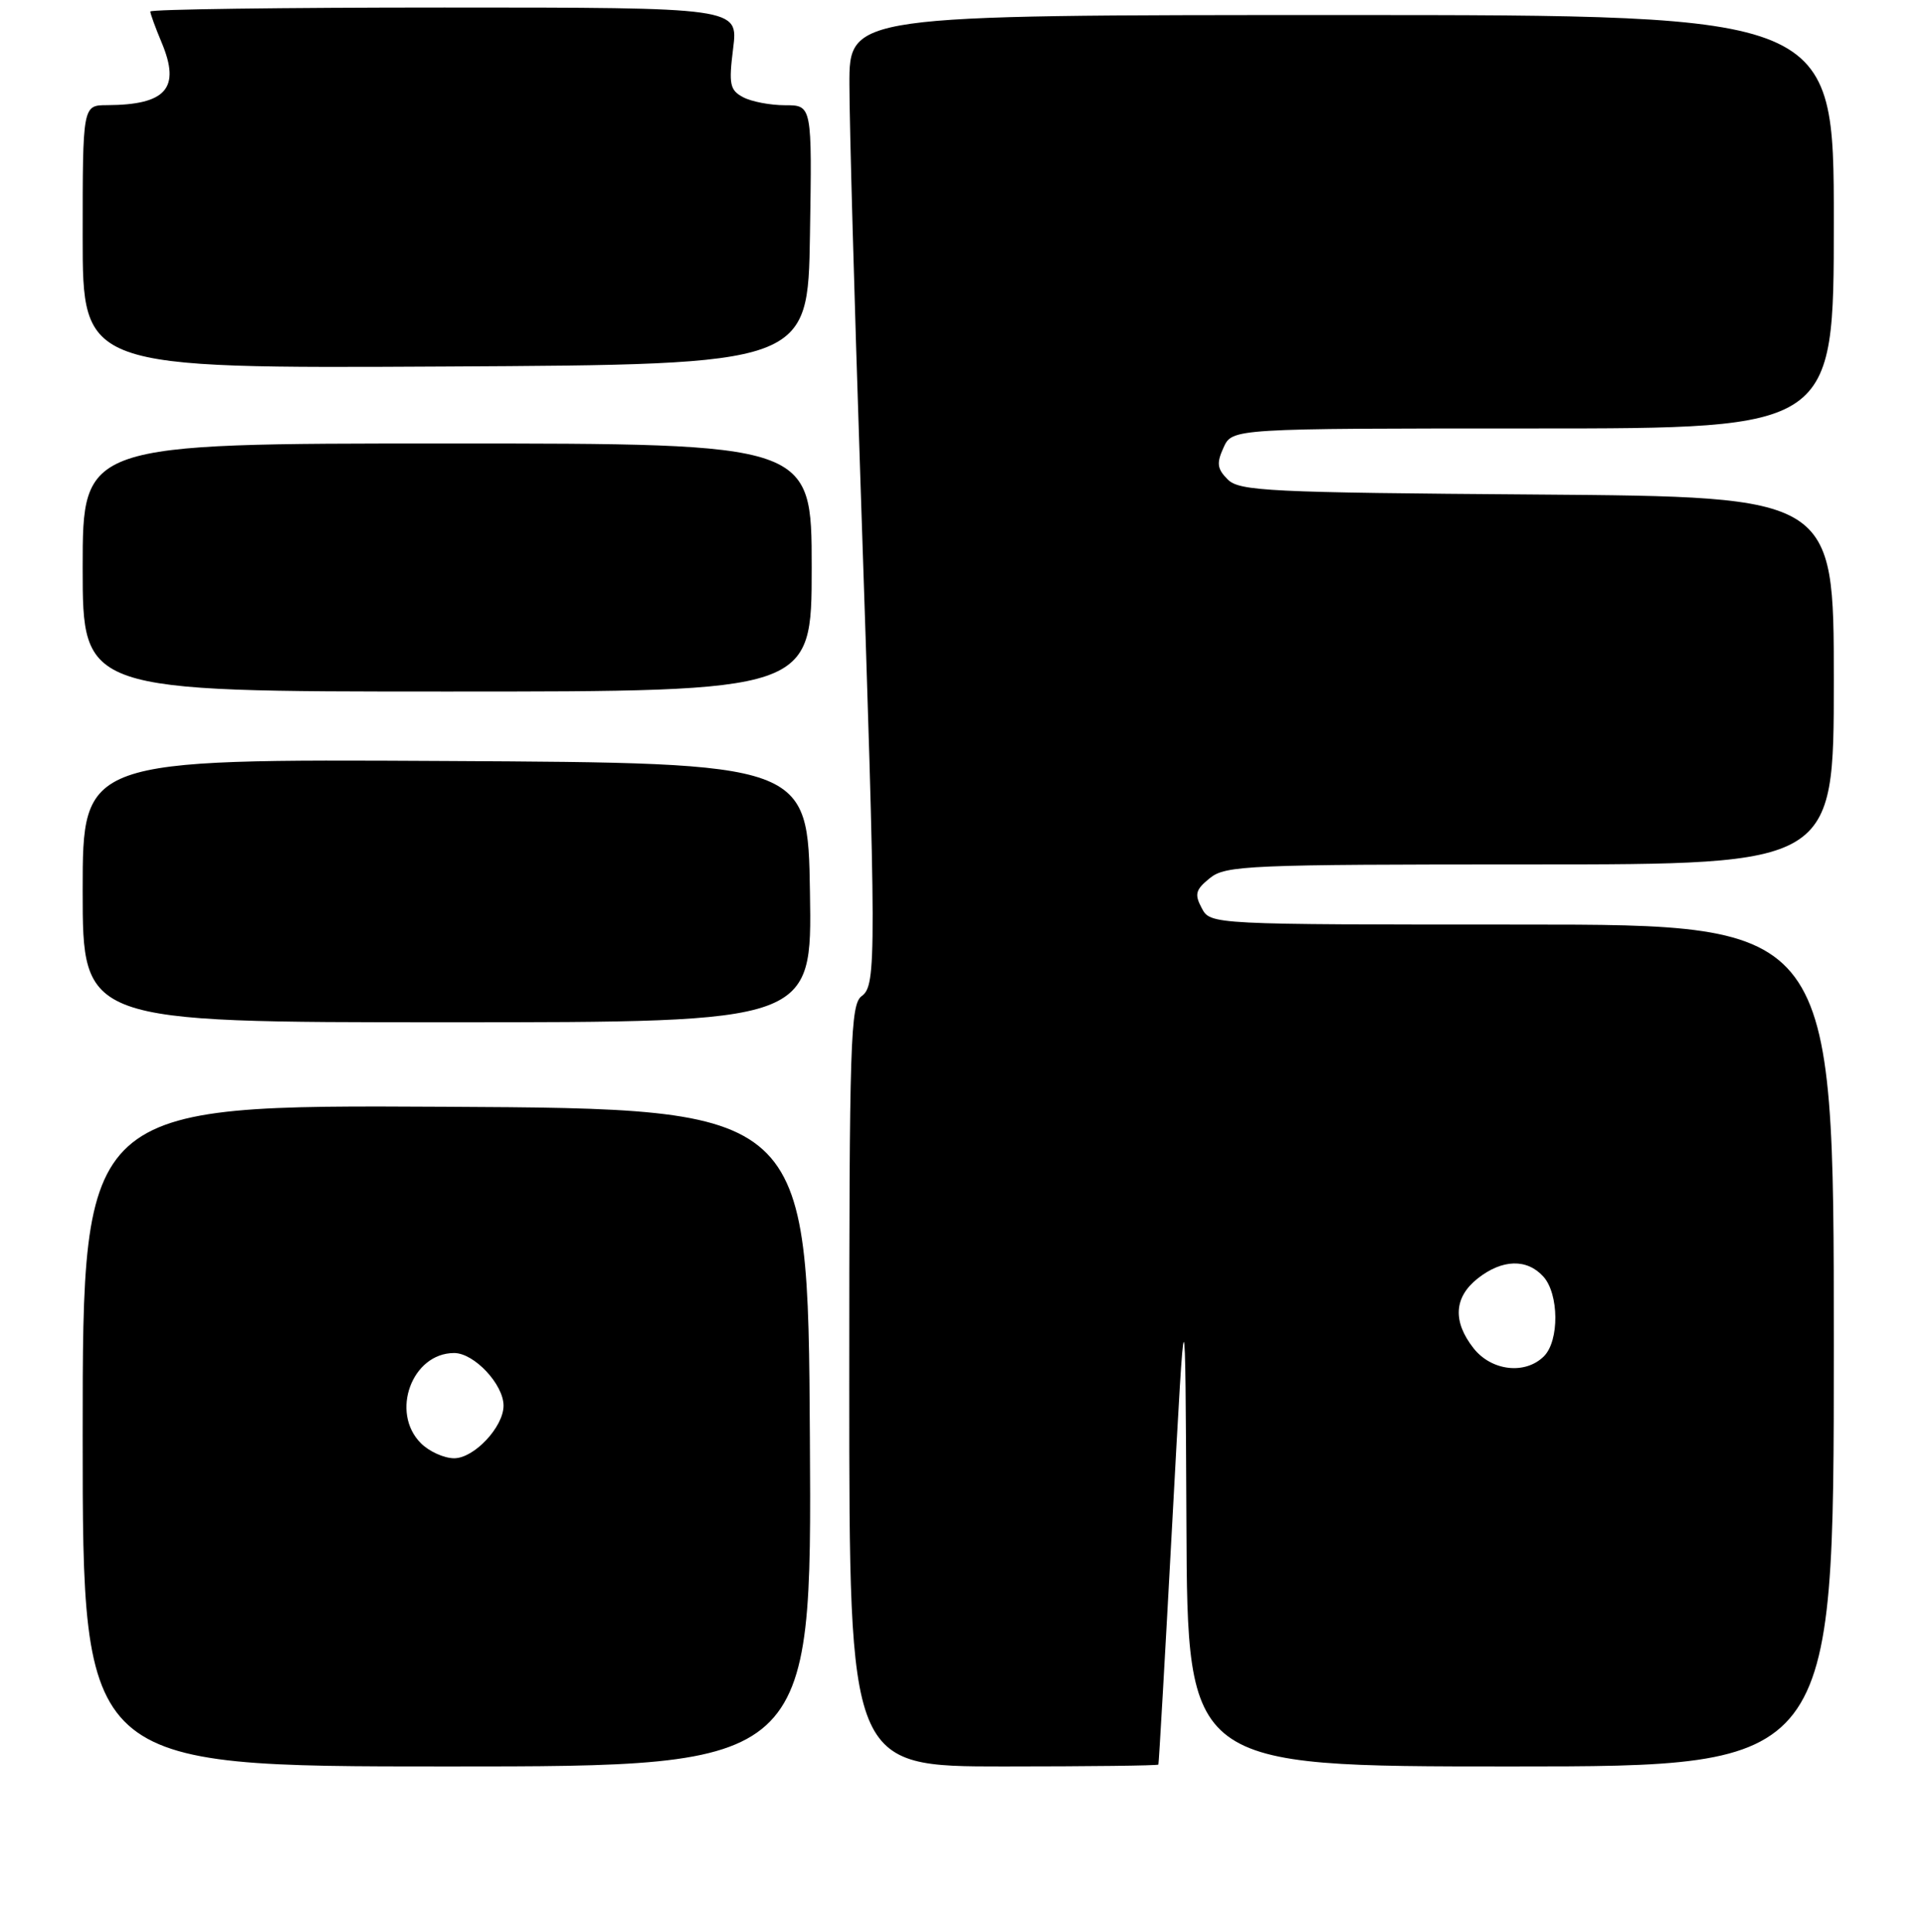 <?xml version="1.0" encoding="UTF-8" standalone="no"?>
<!DOCTYPE svg PUBLIC "-//W3C//DTD SVG 1.1//EN" "http://www.w3.org/Graphics/SVG/1.1/DTD/svg11.dtd" >
<svg xmlns="http://www.w3.org/2000/svg" xmlns:xlink="http://www.w3.org/1999/xlink" version="1.1" viewBox="0 0 256 257">
 <g >
 <path fill="currentColor"
d=" M 107.76 191.25 C 107.50 147.50 107.50 147.50 59.25 147.24 C 11.00 146.98 11.00 146.98 11.00 190.99 C 11.00 235.00 11.00 235.00 59.51 235.00 C 108.02 235.00 108.02 235.00 107.76 191.25 Z  M 154.13 234.75 C 154.20 234.61 155.03 220.10 155.98 202.50 C 157.71 170.50 157.71 170.50 157.86 202.75 C 158.00 235.00 158.00 235.00 201.00 235.00 C 244.00 235.00 244.00 235.00 244.00 179.00 C 244.00 123.00 244.00 123.00 202.54 123.00 C 161.07 123.00 161.07 123.00 159.90 120.82 C 158.91 118.96 159.07 118.36 160.98 116.82 C 163.06 115.13 166.07 115.00 203.61 115.00 C 244.00 115.00 244.00 115.00 244.00 90.54 C 244.00 66.09 244.00 66.09 204.53 65.79 C 168.85 65.53 164.91 65.34 163.36 63.79 C 161.94 62.37 161.85 61.63 162.80 59.54 C 163.96 57.00 163.96 57.00 203.98 57.00 C 244.00 57.00 244.00 57.00 244.00 29.50 C 244.00 2.00 244.00 2.00 178.50 2.00 C 113.00 2.00 113.00 2.00 113.02 11.25 C 113.02 16.34 113.68 39.85 114.47 63.50 C 116.62 127.60 116.63 131.06 114.66 132.51 C 113.15 133.61 113.00 138.38 113.00 184.36 C 113.00 235.00 113.00 235.00 133.50 235.00 C 144.78 235.00 154.06 234.89 154.13 234.75 Z  M 107.77 118.75 C 107.50 101.50 107.50 101.50 59.25 101.24 C 11.00 100.98 11.00 100.98 11.00 118.49 C 11.00 136.00 11.00 136.00 59.52 136.00 C 108.05 136.00 108.05 136.00 107.77 118.75 Z  M 108.00 75.50 C 108.00 59.00 108.00 59.00 59.50 59.00 C 11.00 59.00 11.00 59.00 11.00 75.50 C 11.00 92.00 11.00 92.00 59.50 92.00 C 108.00 92.00 108.00 92.00 108.00 75.50 Z  M 107.77 31.25 C 108.05 14.00 108.05 14.00 104.46 14.00 C 102.48 14.00 99.97 13.52 98.87 12.93 C 97.11 11.99 96.95 11.23 97.55 6.43 C 98.23 1.00 98.23 1.00 59.12 1.00 C 37.60 1.00 20.00 1.24 20.00 1.53 C 20.00 1.82 20.68 3.70 21.52 5.69 C 24.05 11.75 22.12 13.95 14.25 13.99 C 11.00 14.00 11.00 14.00 11.00 31.51 C 11.00 49.02 11.00 49.02 59.25 48.76 C 107.50 48.50 107.50 48.50 107.77 31.25 Z  M 56.00 192.00 C 51.90 187.90 54.81 180.00 60.43 180.00 C 63.09 180.00 67.00 184.17 67.00 187.00 C 67.00 189.83 63.09 194.00 60.43 194.00 C 59.09 194.00 57.10 193.10 56.00 192.00 Z  M 196.07 179.37 C 193.26 175.79 193.46 172.57 196.63 170.07 C 199.89 167.51 203.17 167.42 205.35 169.83 C 207.44 172.14 207.49 178.37 205.43 180.43 C 202.95 182.91 198.46 182.40 196.07 179.37 Z "/>
</g>
</svg>
